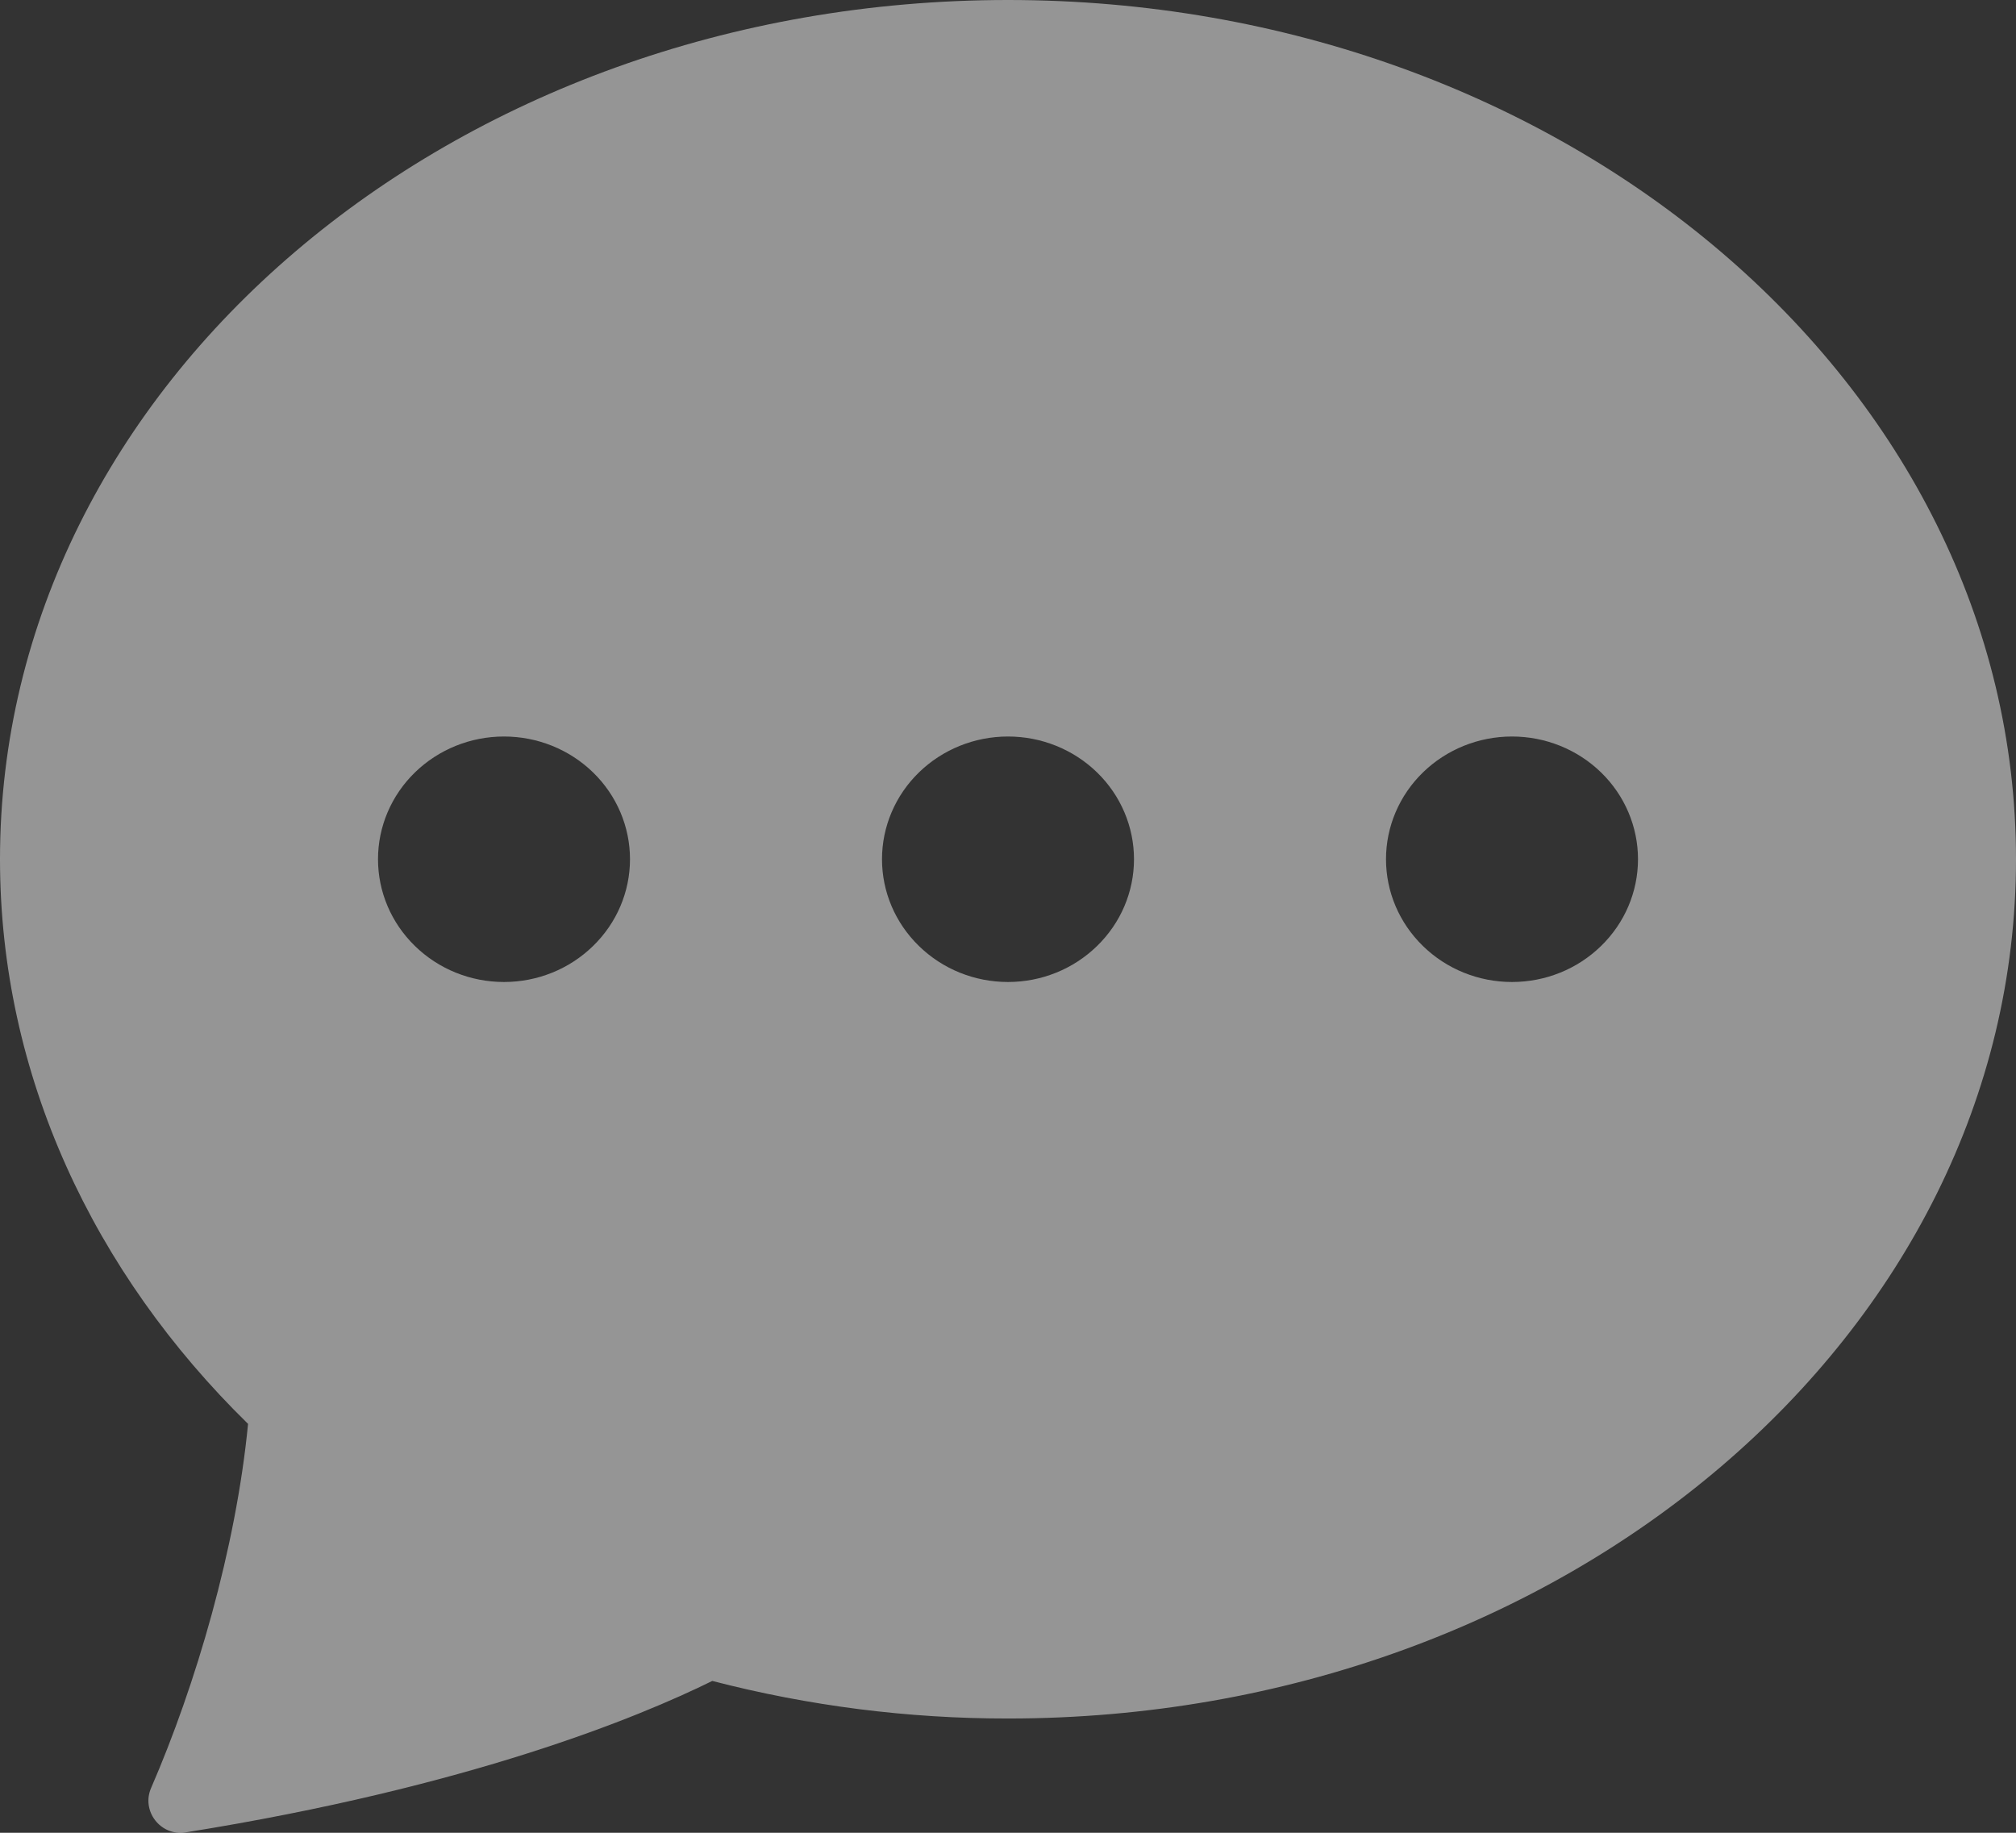<svg width="22" height="20" viewBox="0 0 22 20" fill="none" xmlns="http://www.w3.org/2000/svg">
<rect x="0" y="0" width="22" height="20" fill="#333333" stroke="none"/>
<path fill-rule="evenodd" clip-rule="evenodd" d="M22 9.376C22 14.555 17.075 18.753 11 18.753C9.911 18.754 8.826 18.616 7.773 18.343C6.97 18.739 5.126 19.5 2.024 19.996C1.749 20.038 1.54 19.76 1.649 19.511C2.135 18.391 2.575 16.899 2.707 15.538C1.023 13.89 0 11.734 0 9.376C0 4.198 4.925 0 11 0C17.075 0 22 4.198 22 9.376ZM6.875 9.376C6.875 9.732 6.73 10.072 6.472 10.323C6.214 10.575 5.865 10.716 5.5 10.716C5.135 10.716 4.786 10.575 4.528 10.323C4.27 10.072 4.125 9.732 4.125 9.376C4.125 9.021 4.27 8.68 4.528 8.429C4.786 8.178 5.135 8.037 5.5 8.037C5.865 8.037 6.214 8.178 6.472 8.429C6.73 8.68 6.875 9.021 6.875 9.376ZM12.375 9.376C12.375 9.732 12.23 10.072 11.972 10.323C11.714 10.575 11.365 10.716 11 10.716C10.635 10.716 10.286 10.575 10.028 10.323C9.77 10.072 9.625 9.732 9.625 9.376C9.625 9.021 9.77 8.68 10.028 8.429C10.286 8.178 10.635 8.037 11 8.037C11.365 8.037 11.714 8.178 11.972 8.429C12.23 8.68 12.375 9.021 12.375 9.376ZM16.5 10.716C16.865 10.716 17.214 10.575 17.472 10.323C17.73 10.072 17.875 9.732 17.875 9.376C17.875 9.021 17.73 8.68 17.472 8.429C17.214 8.178 16.865 8.037 16.5 8.037C16.135 8.037 15.786 8.178 15.528 8.429C15.27 8.68 15.125 9.021 15.125 9.376C15.125 9.732 15.27 10.072 15.528 10.323C15.786 10.575 16.135 10.716 16.5 10.716Z" fill="#F8F8F8" fill-opacity="0.5"/>
</svg>
